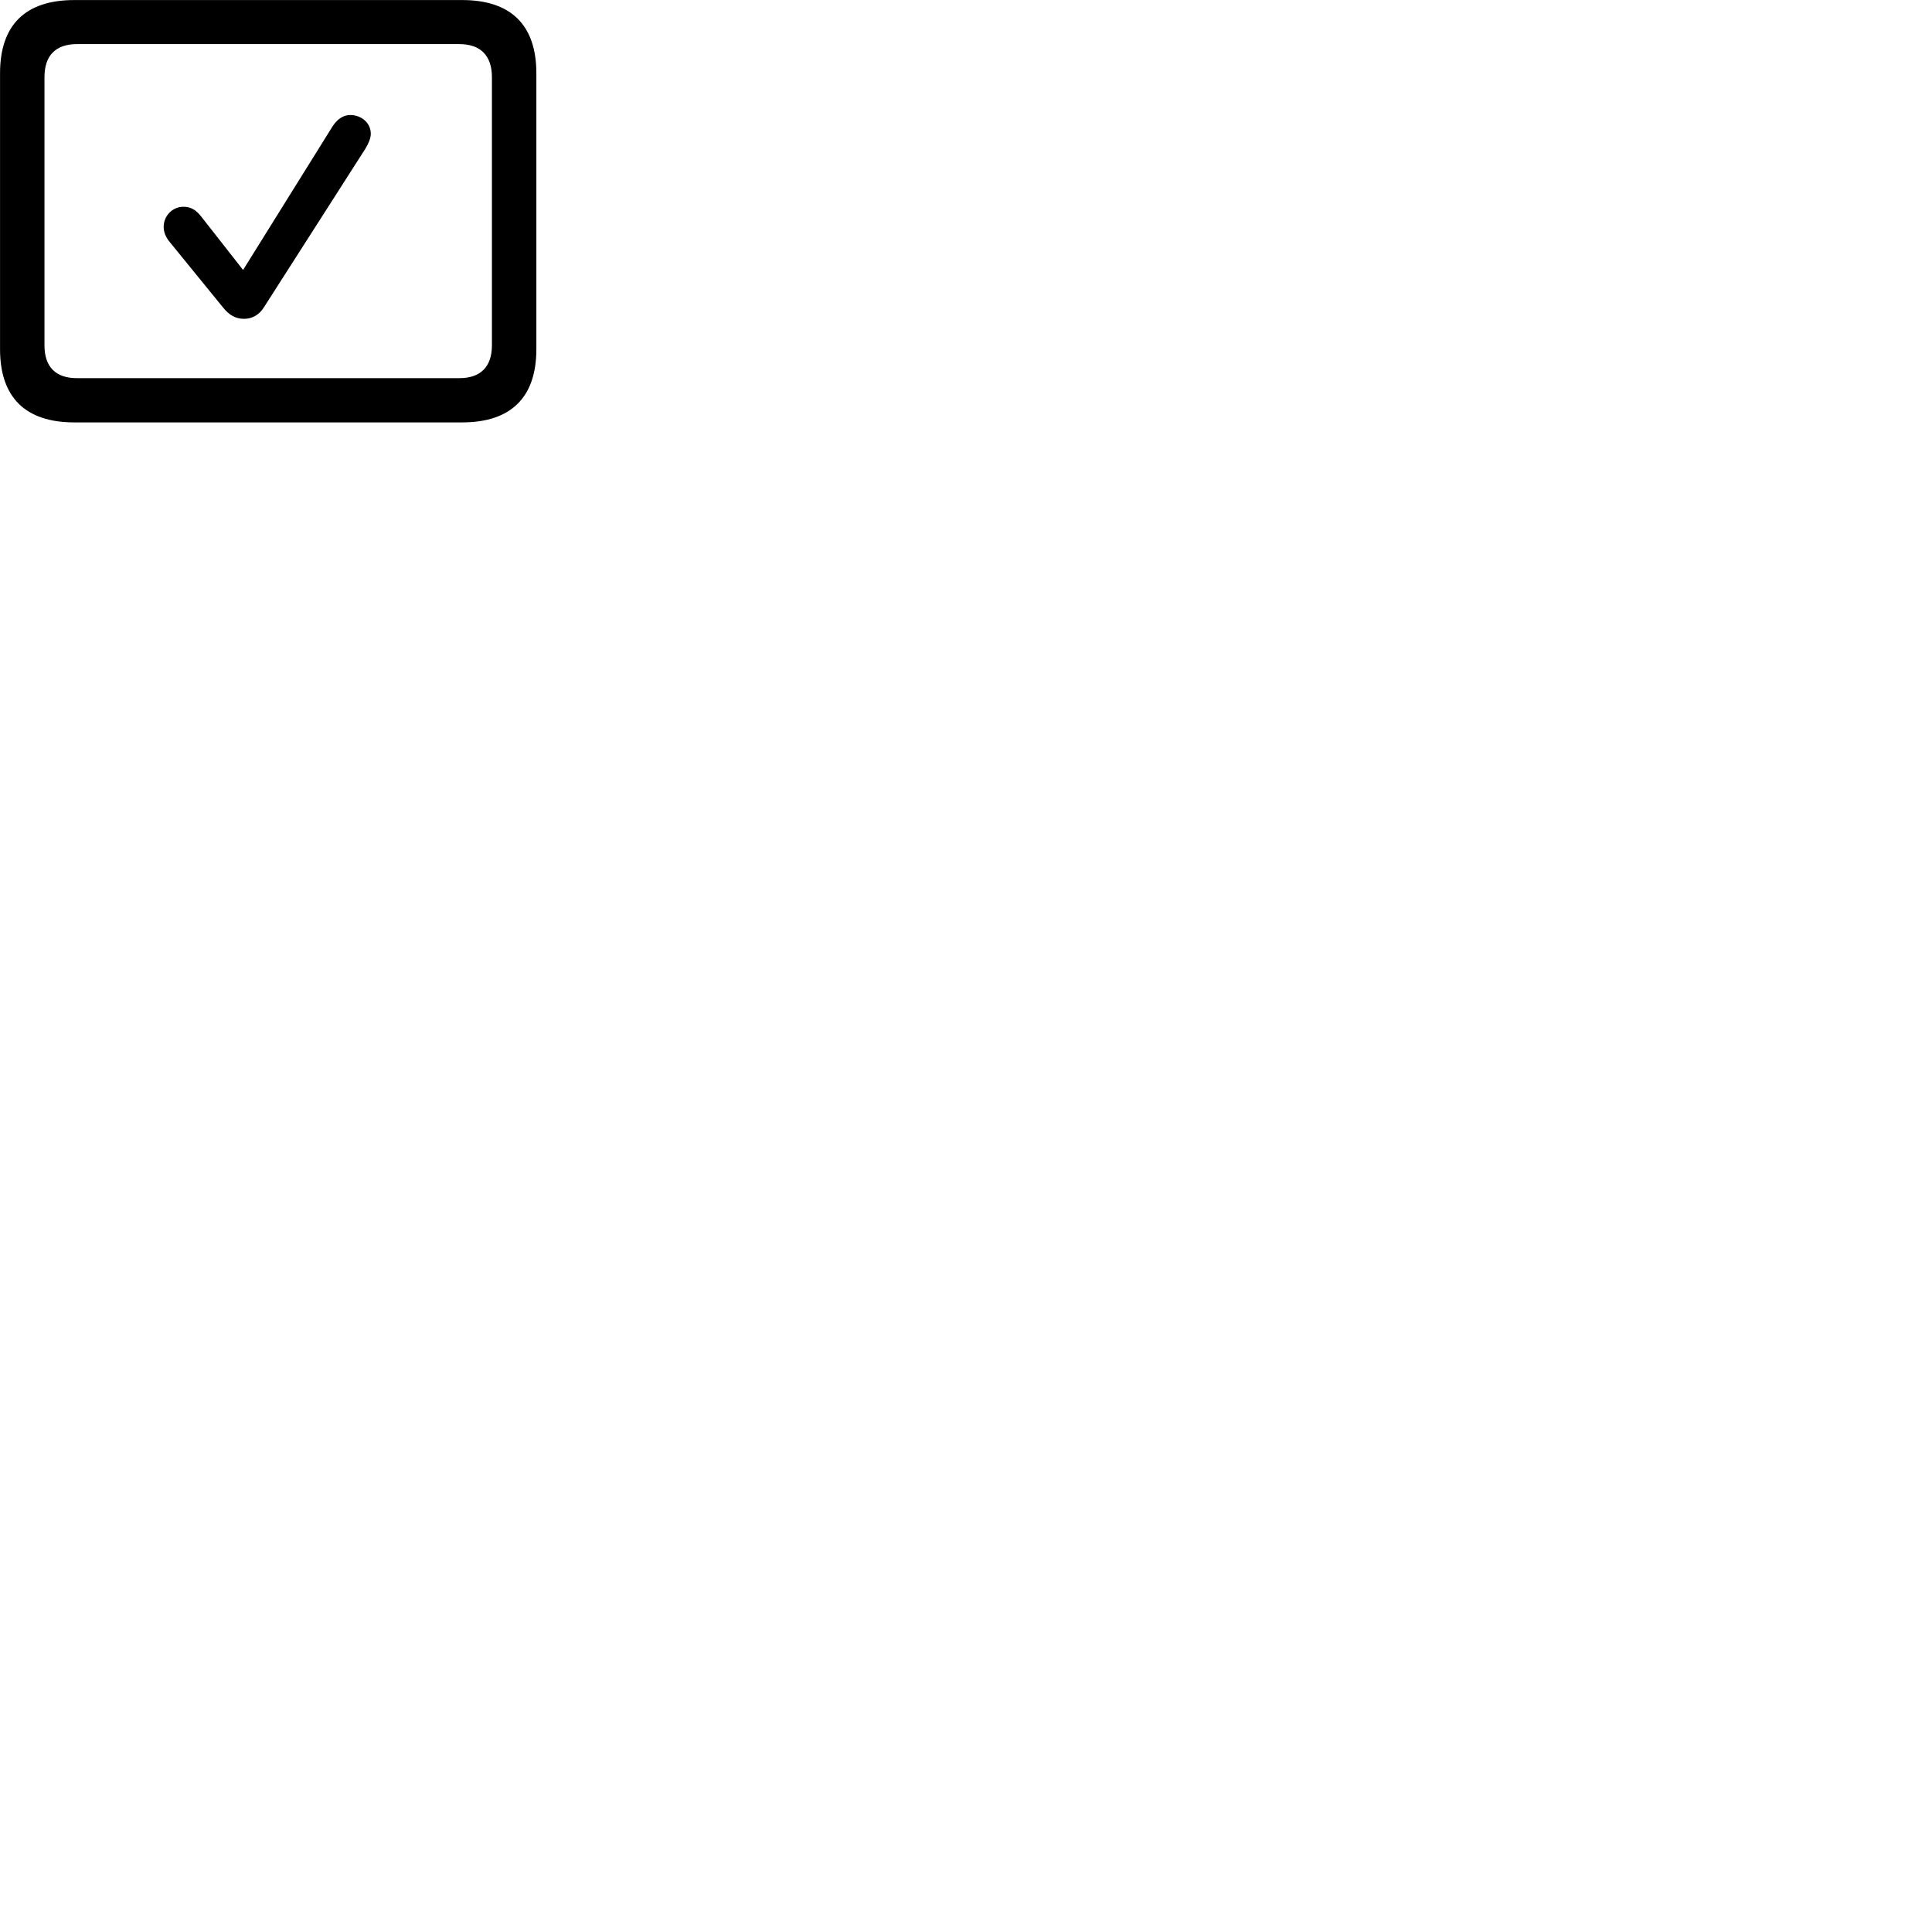 
        <svg xmlns="http://www.w3.org/2000/svg" viewBox="0 0 100 100">
            <path d="M3.842 21.863H23.922C26.452 21.863 27.762 20.563 27.762 18.073V3.793C27.762 1.303 26.452 0.003 23.922 0.003H3.842C1.312 0.003 0.002 1.293 0.002 3.793V18.073C0.002 20.563 1.312 21.863 3.842 21.863ZM3.982 19.573C2.892 19.573 2.302 19.003 2.302 17.873V3.993C2.302 2.863 2.892 2.283 3.982 2.283H23.782C24.852 2.283 25.462 2.863 25.462 3.993V17.873C25.462 19.003 24.852 19.573 23.782 19.573ZM12.632 16.503C13.052 16.503 13.422 16.293 13.662 15.903L18.902 7.713C19.052 7.463 19.192 7.183 19.192 6.923C19.192 6.343 18.682 5.953 18.132 5.953C17.782 5.953 17.462 6.153 17.212 6.543L12.582 13.973L10.402 11.193C10.122 10.833 9.842 10.703 9.492 10.703C8.922 10.703 8.472 11.173 8.472 11.743C8.472 12.023 8.582 12.283 8.782 12.523L11.542 15.913C11.862 16.313 12.202 16.503 12.632 16.503Z" />
        </svg>
    